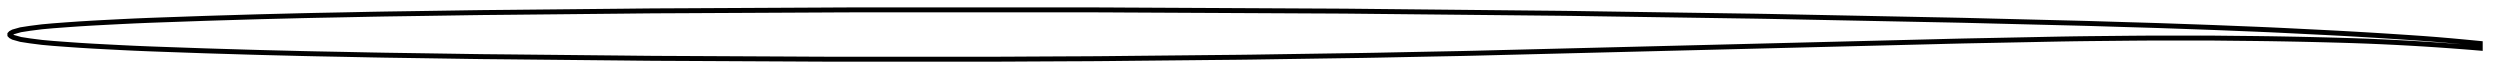 <?xml version="1.0" encoding="utf-8" ?>
<svg baseProfile="full" height="31.958" version="1.1" width="1011.953" xmlns="http://www.w3.org/2000/svg" xmlns:ev="http://www.w3.org/2001/xml-events" xmlns:xlink="http://www.w3.org/1999/xlink"><defs /><polygon fill="none" points="1003.953,17.604 1001.194,17.334 997.102,16.945 991.832,16.463 986.395,15.998 980.825,15.573 975.257,15.191 969.63,14.819 963.996,14.457 958.366,14.113 952.73,13.784 947.092,13.47 941.456,13.177 935.818,12.897 930.176,12.614 924.537,12.333 918.9,12.068 913.263,11.826 907.621,11.6 901.978,11.374 896.34,11.146 890.705,10.937 885.064,10.743 879.422,10.543 873.784,10.349 868.145,10.176 862.497,10.012 856.846,9.843 851.197,9.669 845.555,9.499 839.915,9.349 834.269,9.212 828.618,9.072 822.966,8.929 817.313,8.788 811.661,8.647 806.009,8.507 800.361,8.361 794.719,8.222 789.079,8.103 783.432,7.994 777.78,7.882 772.127,7.767 766.474,7.654 760.82,7.542 755.166,7.428 749.513,7.315 743.859,7.202 738.205,7.089 732.553,6.977 726.9,6.864 721.25,6.748 715.607,6.634 709.967,6.54 704.321,6.459 698.669,6.376 693.015,6.29 687.362,6.205 681.708,6.121 676.053,6.036 670.399,5.951 664.745,5.866 659.091,5.781 653.437,5.697 647.784,5.613 642.133,5.525 636.489,5.438 630.848,5.369 625.203,5.316 619.551,5.261 613.897,5.204 608.243,5.147 602.589,5.091 596.934,5.034 591.279,4.977 585.625,4.921 579.97,4.864 574.315,4.808 568.661,4.751 563.007,4.695 557.354,4.639 551.703,4.58 546.059,4.522 540.417,4.482 534.771,4.458 529.119,4.431 523.465,4.402 517.811,4.373 512.156,4.345 506.501,4.317 500.846,4.289 495.191,4.26 489.537,4.232 483.882,4.204 478.227,4.176 472.572,4.147 466.917,4.119 461.264,4.091 455.61,4.063 449.961,4.031 444.318,4.005 438.676,4 433.028,4.005 427.374,4.005 421.72,4.004 416.066,4.004 410.411,4.004 404.756,4.004 399.101,4.004 393.446,4.004 387.791,4.004 382.136,4.004 376.481,4.004 370.826,4.004 365.172,4.004 359.518,4.005 353.865,4.004 348.218,4.0 342.577,4.008 336.933,4.037 331.283,4.069 325.629,4.096 319.975,4.124 314.321,4.152 308.666,4.181 303.011,4.209 297.356,4.237 291.701,4.265 286.047,4.293 280.393,4.323 274.74,4.351 269.092,4.375 263.45,4.408 257.807,4.462 252.158,4.523 246.505,4.579 240.851,4.635 235.197,4.692 229.542,4.748 223.888,4.805 218.233,4.861 212.579,4.918 206.926,4.976 201.275,5.029 195.632,5.084 189.991,5.159 184.345,5.248 178.694,5.334 173.041,5.418 167.389,5.504 161.738,5.586 156.094,5.669 150.454,5.77 144.808,5.886 139.156,6.002 133.503,6.113 127.858,6.221 122.218,6.345 116.578,6.488 110.933,6.628 105.293,6.768 99.656,6.93 94.015,7.102 88.372,7.268 82.735,7.444 77.097,7.642 71.452,7.842 65.807,8.038 60.165,8.245 54.53,8.478 48.912,8.748 43.292,9.038 37.707,9.334 32.13,9.671 26.829,10.042 21.53,10.438 16.979,10.846 12.166,11.459 8.329,12.052 5.306,12.91 4.382,13.412 4.0,13.816 4.001,14.196 4.387,14.599 5.318,15.103 8.37,15.963 12.202,16.555 17.019,17.167 21.573,17.574 26.874,17.97 32.176,18.34 37.753,18.677 43.339,18.972 48.959,19.262 54.577,19.532 60.212,19.765 65.854,19.972 71.5,20.168 77.144,20.368 82.782,20.566 88.419,20.741 94.062,20.907 99.704,21.08 105.341,21.242 110.98,21.382 116.625,21.522 122.266,21.665 127.905,21.788 133.551,21.897 139.203,22.007 144.855,22.123 150.501,22.24 156.142,22.341 161.786,22.423 167.436,22.506 173.088,22.591 178.741,22.675 184.392,22.761 190.038,22.85 195.679,22.925 201.323,22.98 206.973,23.033 212.627,23.091 218.281,23.148 223.935,23.204 229.59,23.26 235.244,23.317 240.898,23.374 246.552,23.43 252.205,23.486 257.855,23.547 263.497,23.601 269.139,23.634 274.787,23.658 280.441,23.686 286.094,23.715 291.749,23.743 297.404,23.771 303.059,23.8 308.713,23.828 314.367,23.856 320.021,23.883 325.673,23.914 331.318,23.945 336.959,23.958 342.605,23.955 348.256,23.953 353.91,23.954 359.565,23.954 365.219,23.954 370.874,23.954 376.529,23.954 382.184,23.954 387.838,23.953 393.49,23.954 399.138,23.958 404.78,23.952 410.423,23.925 416.073,23.893 421.725,23.865 427.378,23.837 433.031,23.808 438.679,23.784 444.321,23.751 449.963,23.697 455.612,23.637 461.265,23.58 466.919,23.525 472.573,23.468 478.227,23.412 483.881,23.355 489.535,23.297 495.186,23.243 500.832,23.19 506.473,23.12 512.117,23.033 517.768,22.946 523.421,22.862 529.075,22.778 534.729,22.692 540.382,22.607 546.033,22.525 551.677,22.442 557.317,22.341 562.962,22.225 568.613,22.11 574.264,21.998 579.916,21.884 585.567,21.773 591.211,21.663 596.85,21.536 602.494,21.392 608.144,21.248 613.796,21.108 619.448,20.967 625.101,20.825 630.755,20.684 636.408,20.543 642.061,20.402 647.714,20.26 653.368,20.119 659.021,19.978 664.674,19.836 670.328,19.695 675.981,19.553 681.634,19.412 687.288,19.271 692.941,19.13 698.594,18.988 704.248,18.847 709.901,18.706 715.554,18.564 721.208,18.423 726.861,18.281 732.514,18.14 738.168,17.999 743.821,17.858 749.474,17.716 755.128,17.575 760.781,17.434 766.434,17.292 772.086,17.151 777.739,17.01 783.39,16.869 789.036,16.723 794.676,16.588 800.318,16.474 805.967,16.365 811.619,16.251 817.271,16.138 822.922,16.025 828.572,15.909 834.217,15.799 839.86,15.708 845.502,15.637 851.148,15.581 856.797,15.525 862.444,15.468 868.087,15.425 873.729,15.405 879.373,15.404 885.017,15.403 890.652,15.396 896.278,15.42 901.911,15.481 907.554,15.54 913.196,15.596 918.838,15.67 924.484,15.764 930.13,15.872 935.774,15.996 941.421,16.137 947.067,16.29 952.707,16.462 958.336,16.666 963.964,16.905 969.606,17.175 975.241,17.476 980.811,17.805 986.388,18.166 991.822,18.547 997.097,18.945 1001.191,19.273 1003.953,19.504" stroke="black" stroke-width="2.0" /></svg>